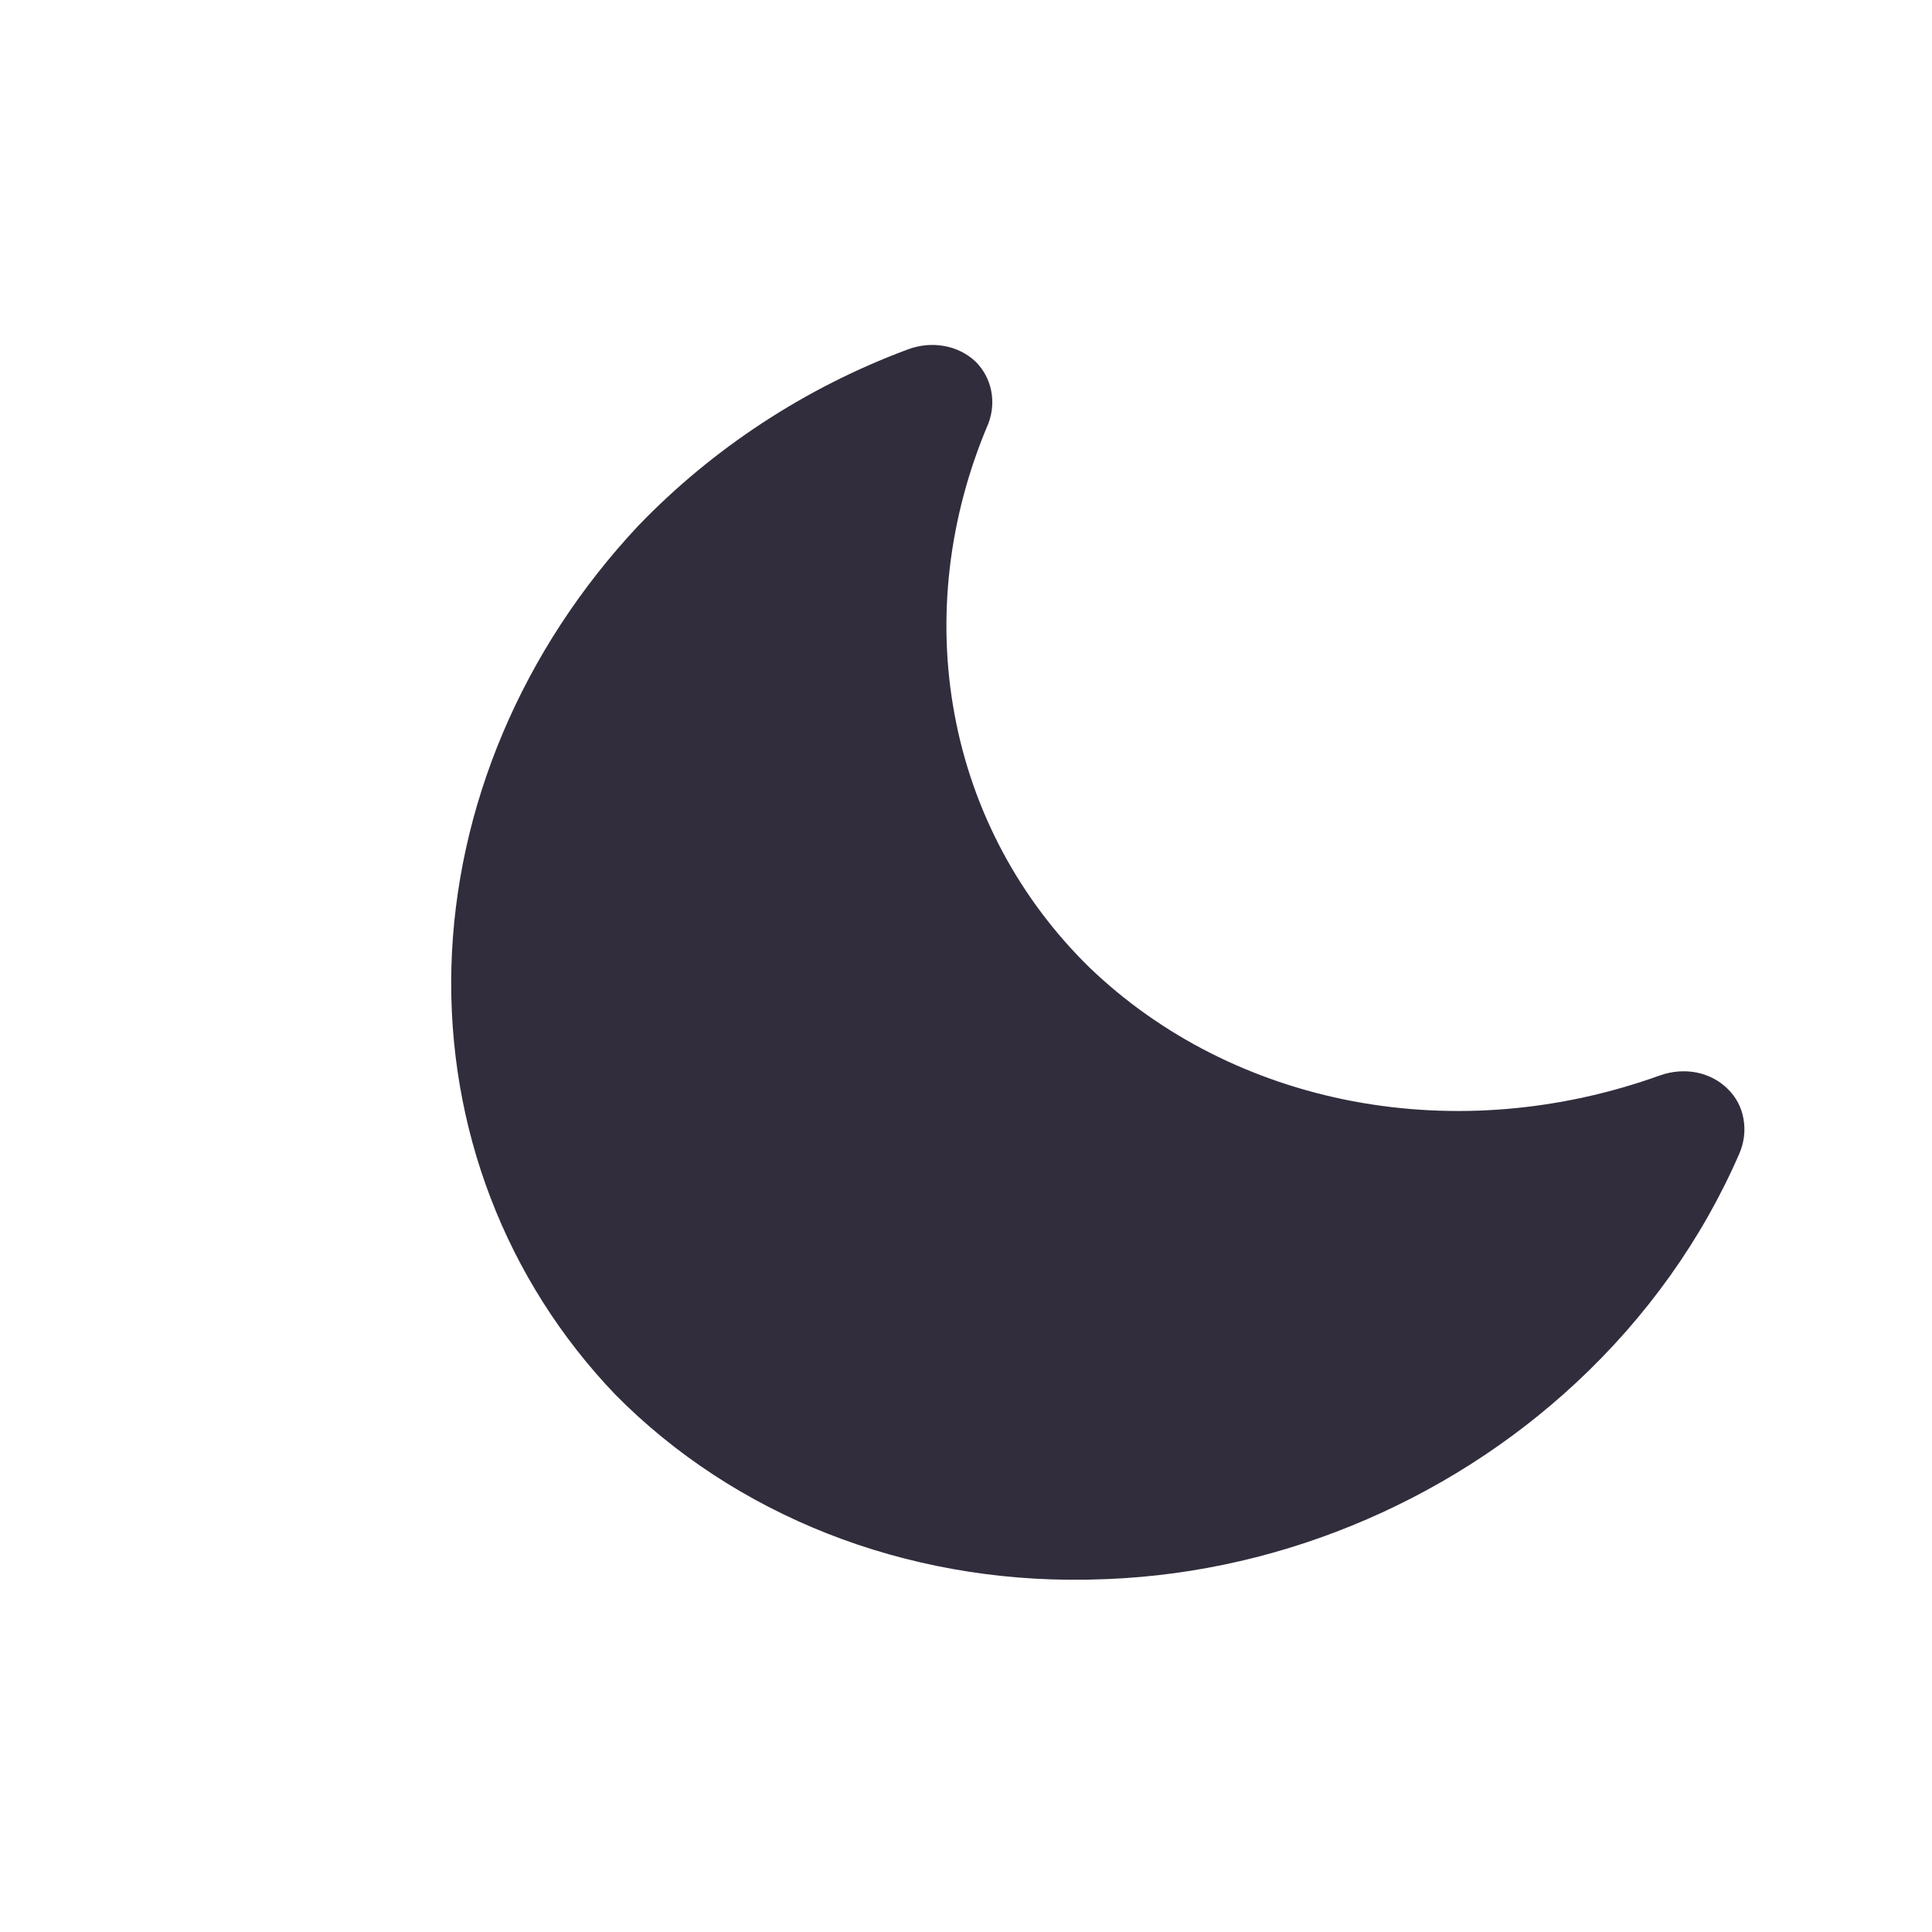 <svg width="14" height="14" viewBox="0 0 14 14" fill="none" xmlns="http://www.w3.org/2000/svg">
<g id="icons/setting/ic-night">
<path id="evaMoonFill2" d="M7.911 11.446L7.864 11.447C7.216 11.457 6.581 11.343 5.996 11.113C5.412 10.883 4.889 10.541 4.46 10.107C3.664 9.276 3.241 8.172 3.271 7.009C3.302 5.846 3.785 4.706 4.626 3.809C5.167 3.247 5.836 2.809 6.573 2.534C6.659 2.501 6.752 2.491 6.84 2.507C6.928 2.522 7.008 2.562 7.07 2.621C7.127 2.678 7.166 2.75 7.182 2.829C7.198 2.907 7.192 2.99 7.162 3.069C6.872 3.75 6.787 4.483 6.918 5.182C7.048 5.88 7.388 6.516 7.897 7.013C8.412 7.507 9.074 7.842 9.805 7.98C10.537 8.118 11.308 8.053 12.031 7.792C12.117 7.762 12.208 7.755 12.295 7.772C12.381 7.79 12.459 7.83 12.519 7.89C12.58 7.949 12.62 8.025 12.634 8.108C12.649 8.191 12.639 8.278 12.604 8.359C12.335 8.979 11.932 9.544 11.423 10.018C10.95 10.459 10.396 10.811 9.794 11.056C9.191 11.302 8.551 11.434 7.911 11.446Z" fill="#322D3C"/>
</g>
</svg>
